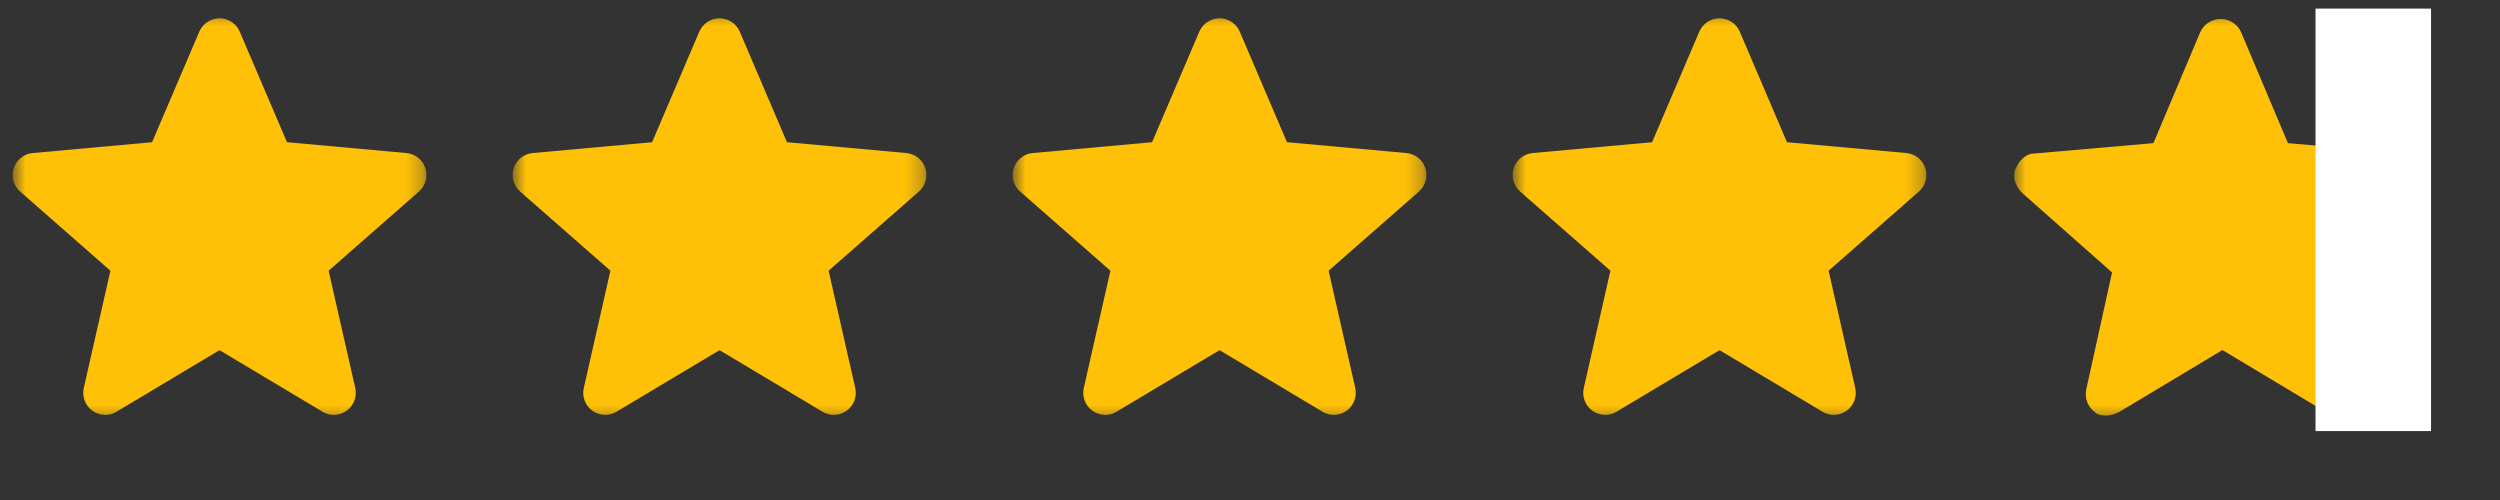 <svg width="145" height="29" viewBox="0 0 145 29" fill="none" xmlns="http://www.w3.org/2000/svg">
<rect x="0" y="0" width="145" height="29" fill="#333333" stroke="none"/>
<g clip-path="url(#clip0_332_1442)">
<g clip-path="url(#clip1_332_1442)">
<mask id="mask0_332_1442" style="mask-type:luminance" maskUnits="userSpaceOnUse" x="0" y="0" width="25" height="25">
<path d="M24.732 0.547H0.732V24.547H24.732V0.547Z" fill="white"/>
</mask>
<g mask="url(#mask0_332_1442)">
<path d="M24.67 9.754C24.513 9.268 24.082 8.923 23.572 8.877L16.645 8.248L13.905 1.837C13.704 1.367 13.244 1.062 12.732 1.062C12.221 1.062 11.761 1.367 11.559 1.838L8.82 8.248L1.892 8.877C1.383 8.924 0.953 9.268 0.795 9.754C0.637 10.24 0.783 10.773 1.168 11.109L6.404 15.701L4.86 22.502C4.747 23.002 4.941 23.519 5.356 23.819C5.579 23.98 5.84 24.062 6.103 24.062C6.33 24.062 6.555 24.001 6.757 23.88L12.732 20.309L18.706 23.88C19.143 24.143 19.694 24.119 20.108 23.819C20.523 23.518 20.717 23.001 20.604 22.502L19.06 15.701L24.296 11.11C24.681 10.773 24.828 10.241 24.67 9.754Z" fill="#FFC107"/>
</g>
</g>
</g>
<g clip-path="url(#clip2_332_1442)">
<g clip-path="url(#clip3_332_1442)">
<mask id="mask1_332_1442" style="mask-type:luminance" maskUnits="userSpaceOnUse" x="29" y="0" width="25" height="25">
<path d="M53.732 0.547H29.732V24.547H53.732V0.547Z" fill="white"/>
</mask>
<g mask="url(#mask1_332_1442)">
<path d="M53.67 9.754C53.513 9.268 53.082 8.923 52.572 8.877L45.645 8.248L42.906 1.837C42.703 1.367 42.244 1.062 41.733 1.062C41.221 1.062 40.761 1.367 40.559 1.838L37.82 8.248L30.892 8.877C30.383 8.924 29.953 9.268 29.795 9.754C29.637 10.24 29.783 10.773 30.168 11.109L35.404 15.701L33.86 22.502C33.747 23.002 33.941 23.519 34.356 23.819C34.579 23.98 34.84 24.062 35.103 24.062C35.33 24.062 35.555 24.001 35.757 23.88L41.733 20.309L47.706 23.88C48.143 24.143 48.694 24.119 49.108 23.819C49.523 23.518 49.717 23.001 49.604 22.502L48.06 15.701L53.296 11.11C53.681 10.773 53.828 10.241 53.67 9.754Z" fill="#FFC107"/>
</g>
</g>
</g>
<g clip-path="url(#clip4_332_1442)">
<g clip-path="url(#clip5_332_1442)">
<mask id="mask2_332_1442" style="mask-type:luminance" maskUnits="userSpaceOnUse" x="58" y="0" width="25" height="25">
<path d="M82.732 0.547H58.732V24.547H82.732V0.547Z" fill="white"/>
</mask>
<g mask="url(#mask2_332_1442)">
<path d="M82.67 9.754C82.513 9.268 82.082 8.923 81.572 8.877L74.645 8.248L71.906 1.837C71.704 1.367 71.244 1.062 70.733 1.062C70.221 1.062 69.761 1.367 69.559 1.838L66.82 8.248L59.892 8.877C59.383 8.924 58.953 9.268 58.795 9.754C58.637 10.24 58.783 10.773 59.168 11.109L64.404 15.701L62.86 22.502C62.747 23.002 62.941 23.519 63.356 23.819C63.579 23.98 63.84 24.062 64.103 24.062C64.33 24.062 64.555 24.001 64.757 23.88L70.733 20.309L76.706 23.88C77.143 24.143 77.694 24.119 78.108 23.819C78.523 23.518 78.717 23.001 78.604 22.502L77.06 15.701L82.296 11.11C82.681 10.773 82.828 10.241 82.67 9.754Z" fill="#FFC107"/>
</g>
</g>
</g>
<g clip-path="url(#clip6_332_1442)">
<g clip-path="url(#clip7_332_1442)">
<mask id="mask3_332_1442" style="mask-type:luminance" maskUnits="userSpaceOnUse" x="87" y="0" width="25" height="25">
<path d="M111.732 0.547H87.732V24.547H111.732V0.547Z" fill="white"/>
</mask>
<g mask="url(#mask3_332_1442)">
<path d="M111.67 9.754C111.513 9.268 111.082 8.923 110.572 8.877L103.645 8.248L100.906 1.837C100.704 1.367 100.244 1.062 99.733 1.062C99.221 1.062 98.761 1.367 98.559 1.838L95.82 8.248L88.892 8.877C88.383 8.924 87.953 9.268 87.795 9.754C87.637 10.24 87.783 10.773 88.168 11.109L93.404 15.701L91.86 22.502C91.747 23.002 91.941 23.519 92.356 23.819C92.579 23.98 92.84 24.062 93.103 24.062C93.33 24.062 93.555 24.001 93.757 23.88L99.733 20.309L105.706 23.88C106.143 24.143 106.694 24.119 107.108 23.819C107.523 23.518 107.717 23.001 107.604 22.502L106.06 15.701L111.296 11.11C111.681 10.773 111.828 10.241 111.67 9.754Z" fill="#FFC107"/>
</g>
</g>
</g>
<g clip-path="url(#clip8_332_1442)">
<g clip-path="url(#clip9_332_1442)">
<g clip-path="url(#clip10_332_1442)">
<mask id="mask4_332_1442" style="mask-type:luminance" maskUnits="userSpaceOnUse" x="116" y="0" width="25" height="25">
<path d="M140.699 0.5H116.699V24.5H140.699V0.5Z" fill="white"/>
</mask>
<g mask="url(#mask4_332_1442)">
<path d="M140.699 9.802C140.499 9.302 140.099 9.002 139.599 8.902L132.699 8.302L129.999 1.902C129.799 1.402 129.299 1.102 128.799 1.102C128.299 1.102 127.799 1.402 127.599 1.902L124.899 8.302L117.999 8.902C117.499 8.902 117.099 9.302 116.899 9.802C116.699 10.302 116.899 10.802 117.299 11.202L122.499 15.802L120.999 22.602C120.899 23.102 121.099 23.602 121.499 23.902C121.699 24.102 121.999 24.102 122.199 24.102C122.399 24.102 122.699 24.002 122.899 23.902L128.899 20.302L134.899 23.902C135.299 24.202 135.899 24.102 136.299 23.802C136.699 23.502 136.899 23.002 136.799 22.502L135.299 15.702L140.499 11.102C140.699 10.802 140.799 10.201 140.699 9.802Z" fill="#FFC107"/>
</g>
<path d="M141.001 0.5H134.301V25H141.001V0.5Z" fill="white"/>
</g>
</g>
</g>
<defs>
<clipPath id="clip0_332_1442">
<rect width="25" height="25" fill="white"/>
</clipPath>
<clipPath id="clip1_332_1442">
<rect width="25" height="25" fill="white"/>
</clipPath>
<clipPath id="clip2_332_1442">
<rect width="25" height="25" fill="white" transform="translate(29)"/>
</clipPath>
<clipPath id="clip3_332_1442">
<rect width="25" height="25" fill="white" transform="translate(29)"/>
</clipPath>
<clipPath id="clip4_332_1442">
<rect width="25" height="25" fill="white" transform="translate(58)"/>
</clipPath>
<clipPath id="clip5_332_1442">
<rect width="25" height="25" fill="white" transform="translate(58)"/>
</clipPath>
<clipPath id="clip6_332_1442">
<rect width="25" height="25" fill="white" transform="translate(87)"/>
</clipPath>
<clipPath id="clip7_332_1442">
<rect width="25" height="25" fill="white" transform="translate(87)"/>
</clipPath>
<clipPath id="clip8_332_1442">
<rect width="25" height="25" fill="white" transform="translate(116)"/>
</clipPath>
<clipPath id="clip9_332_1442">
<rect width="25" height="25" fill="white" transform="translate(116)"/>
</clipPath>
<clipPath id="clip10_332_1442">
<rect width="25" height="25" fill="white" transform="translate(116)"/>
</clipPath>
</defs>
</svg>
